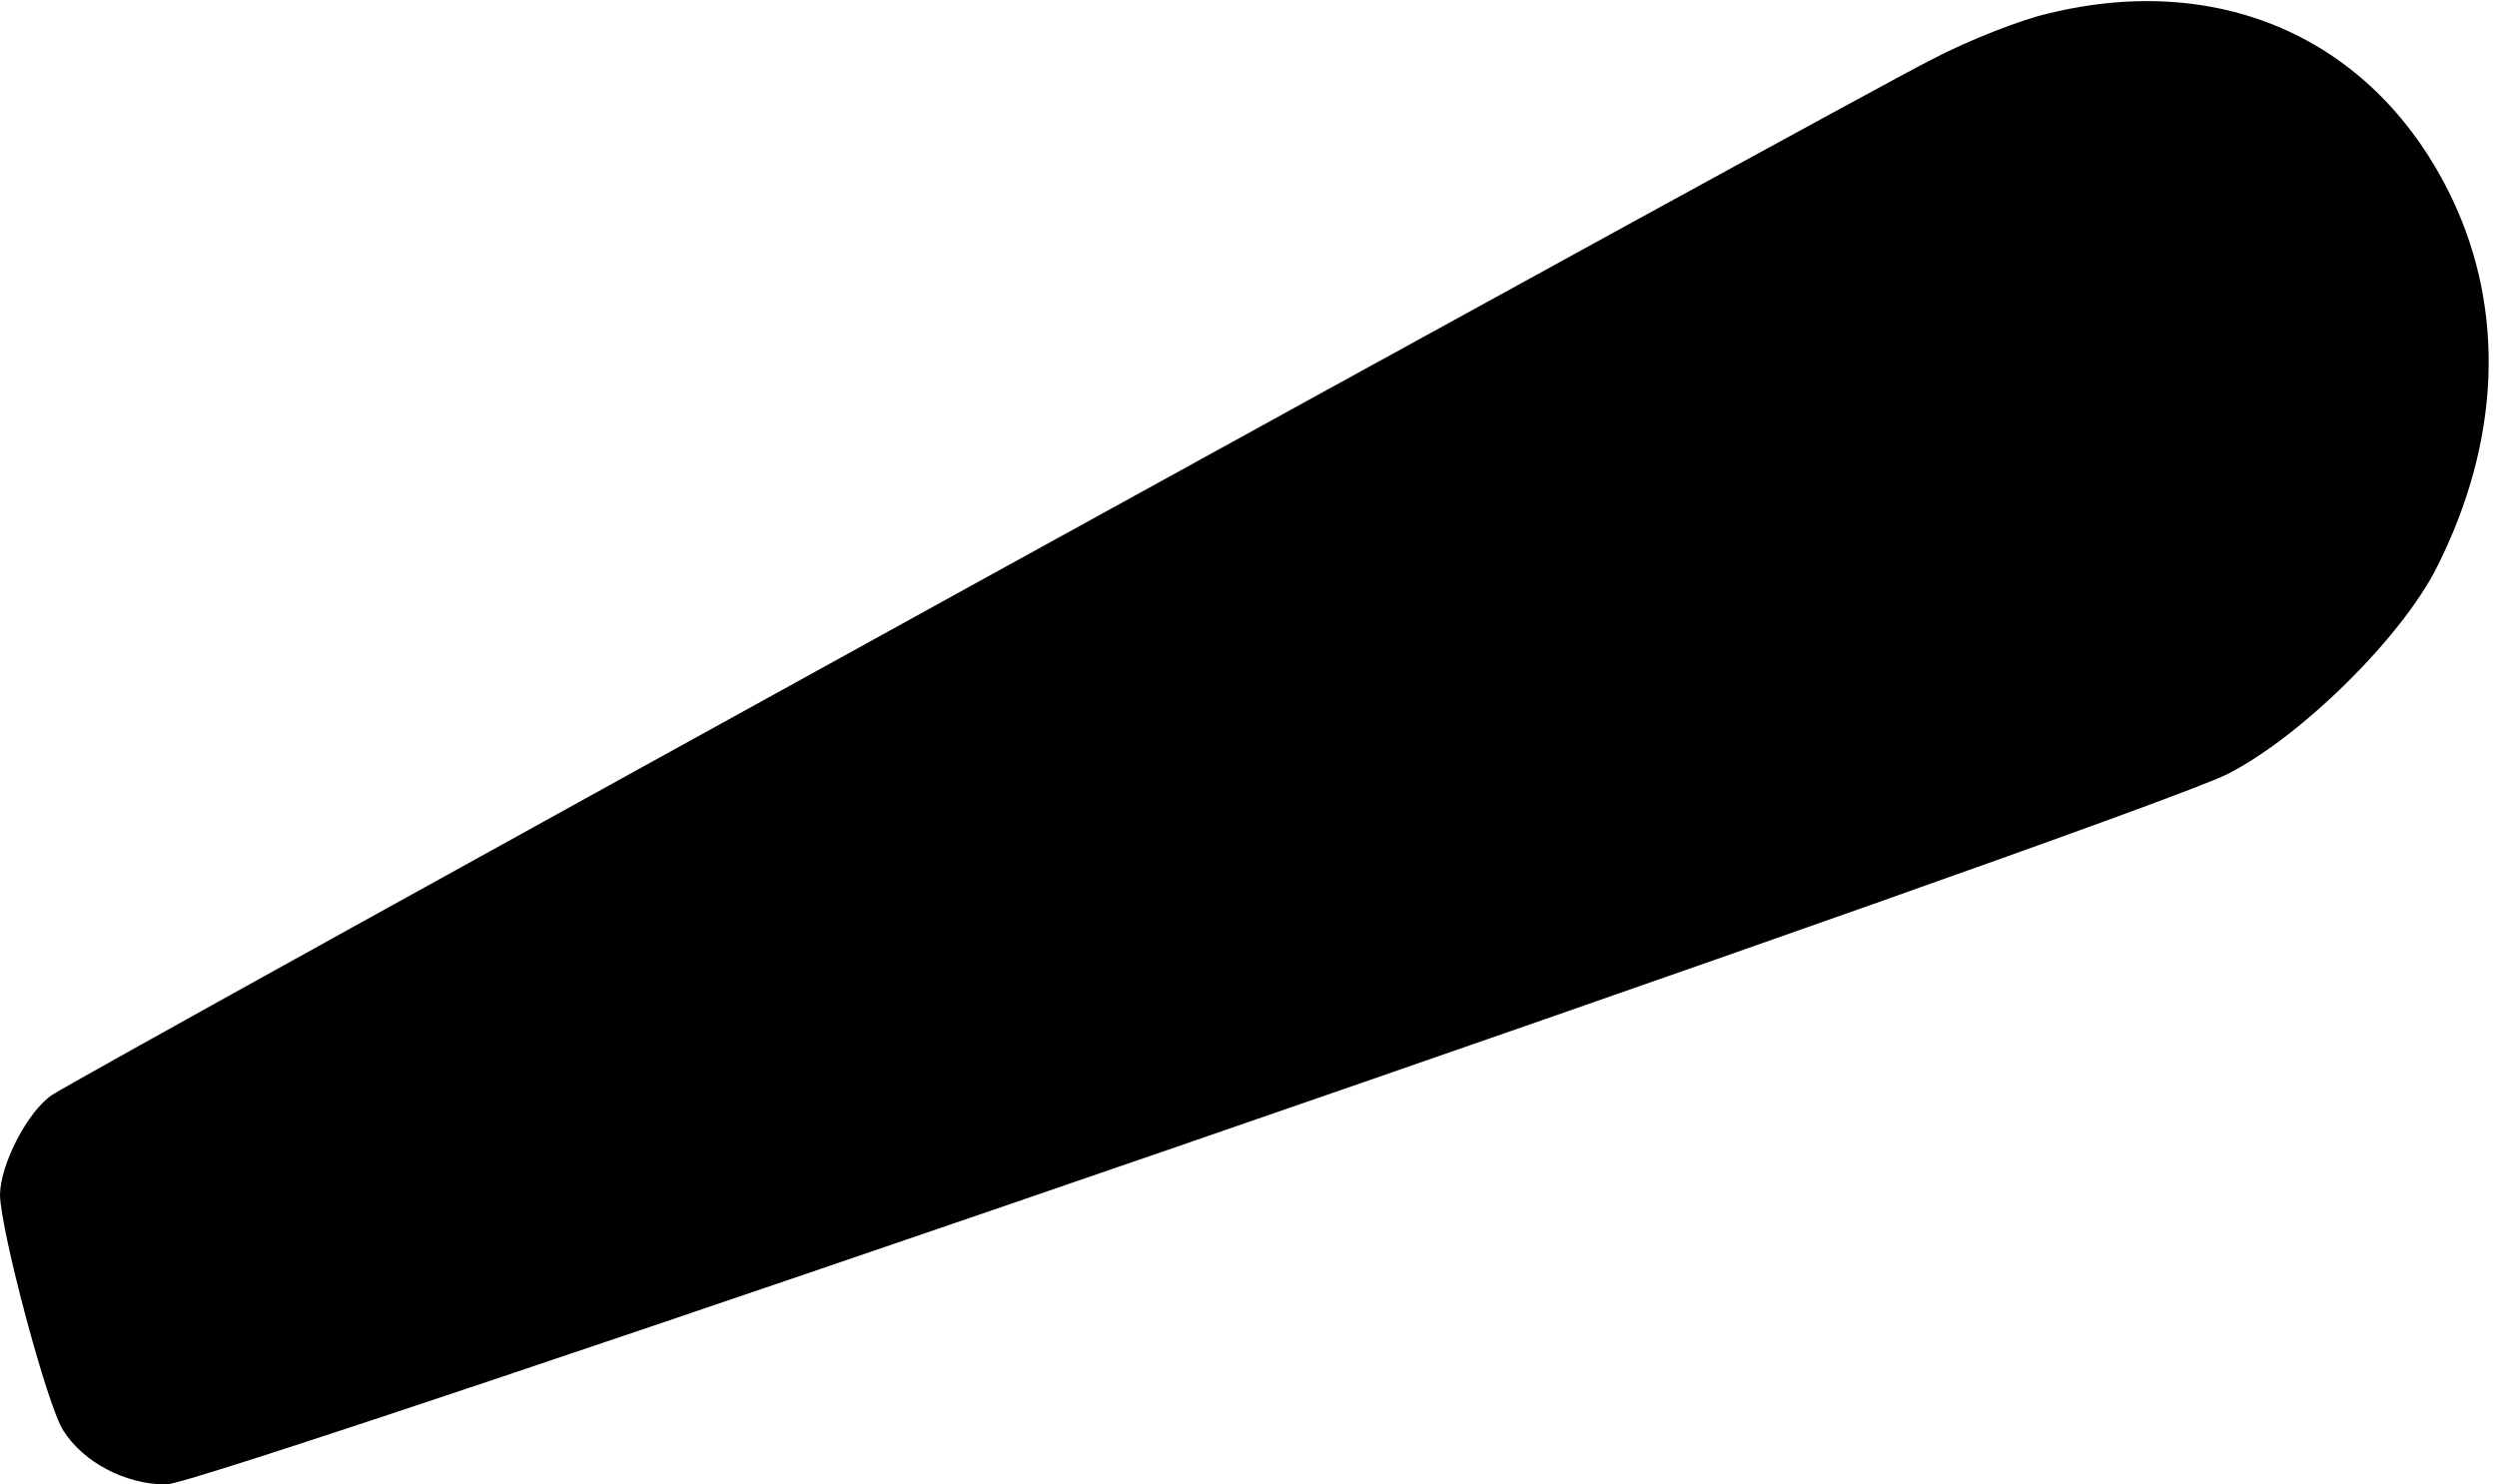 <?xml version="1.0" standalone="no"?>
<!DOCTYPE svg PUBLIC "-//W3C//DTD SVG 20010904//EN"
 "http://www.w3.org/TR/2001/REC-SVG-20010904/DTD/svg10.dtd">
<svg version="1.0" xmlns="http://www.w3.org/2000/svg"
 width="296pt" height="176pt" viewBox="0 0 296 176"
 preserveAspectRatio="xMidYMid meet">
<g transform="translate(0,176) scale(0.1,-0.1)"
fill="#000000" stroke="none">
<path d="M2428 1744 c-31 -7 -93 -31 -137 -54 -85 -42 -2190 -1202 -2229
-1228 -29 -19 -62 -83 -62 -119 1 -43 56 -250 75 -279 24 -38 74 -64 122 -64
49 0 2334 788 2443 842 87 44 207 162 249 246 75 149 81 303 18 436 -89 187
-271 271 -479 220z"/>
</g>
</svg>
